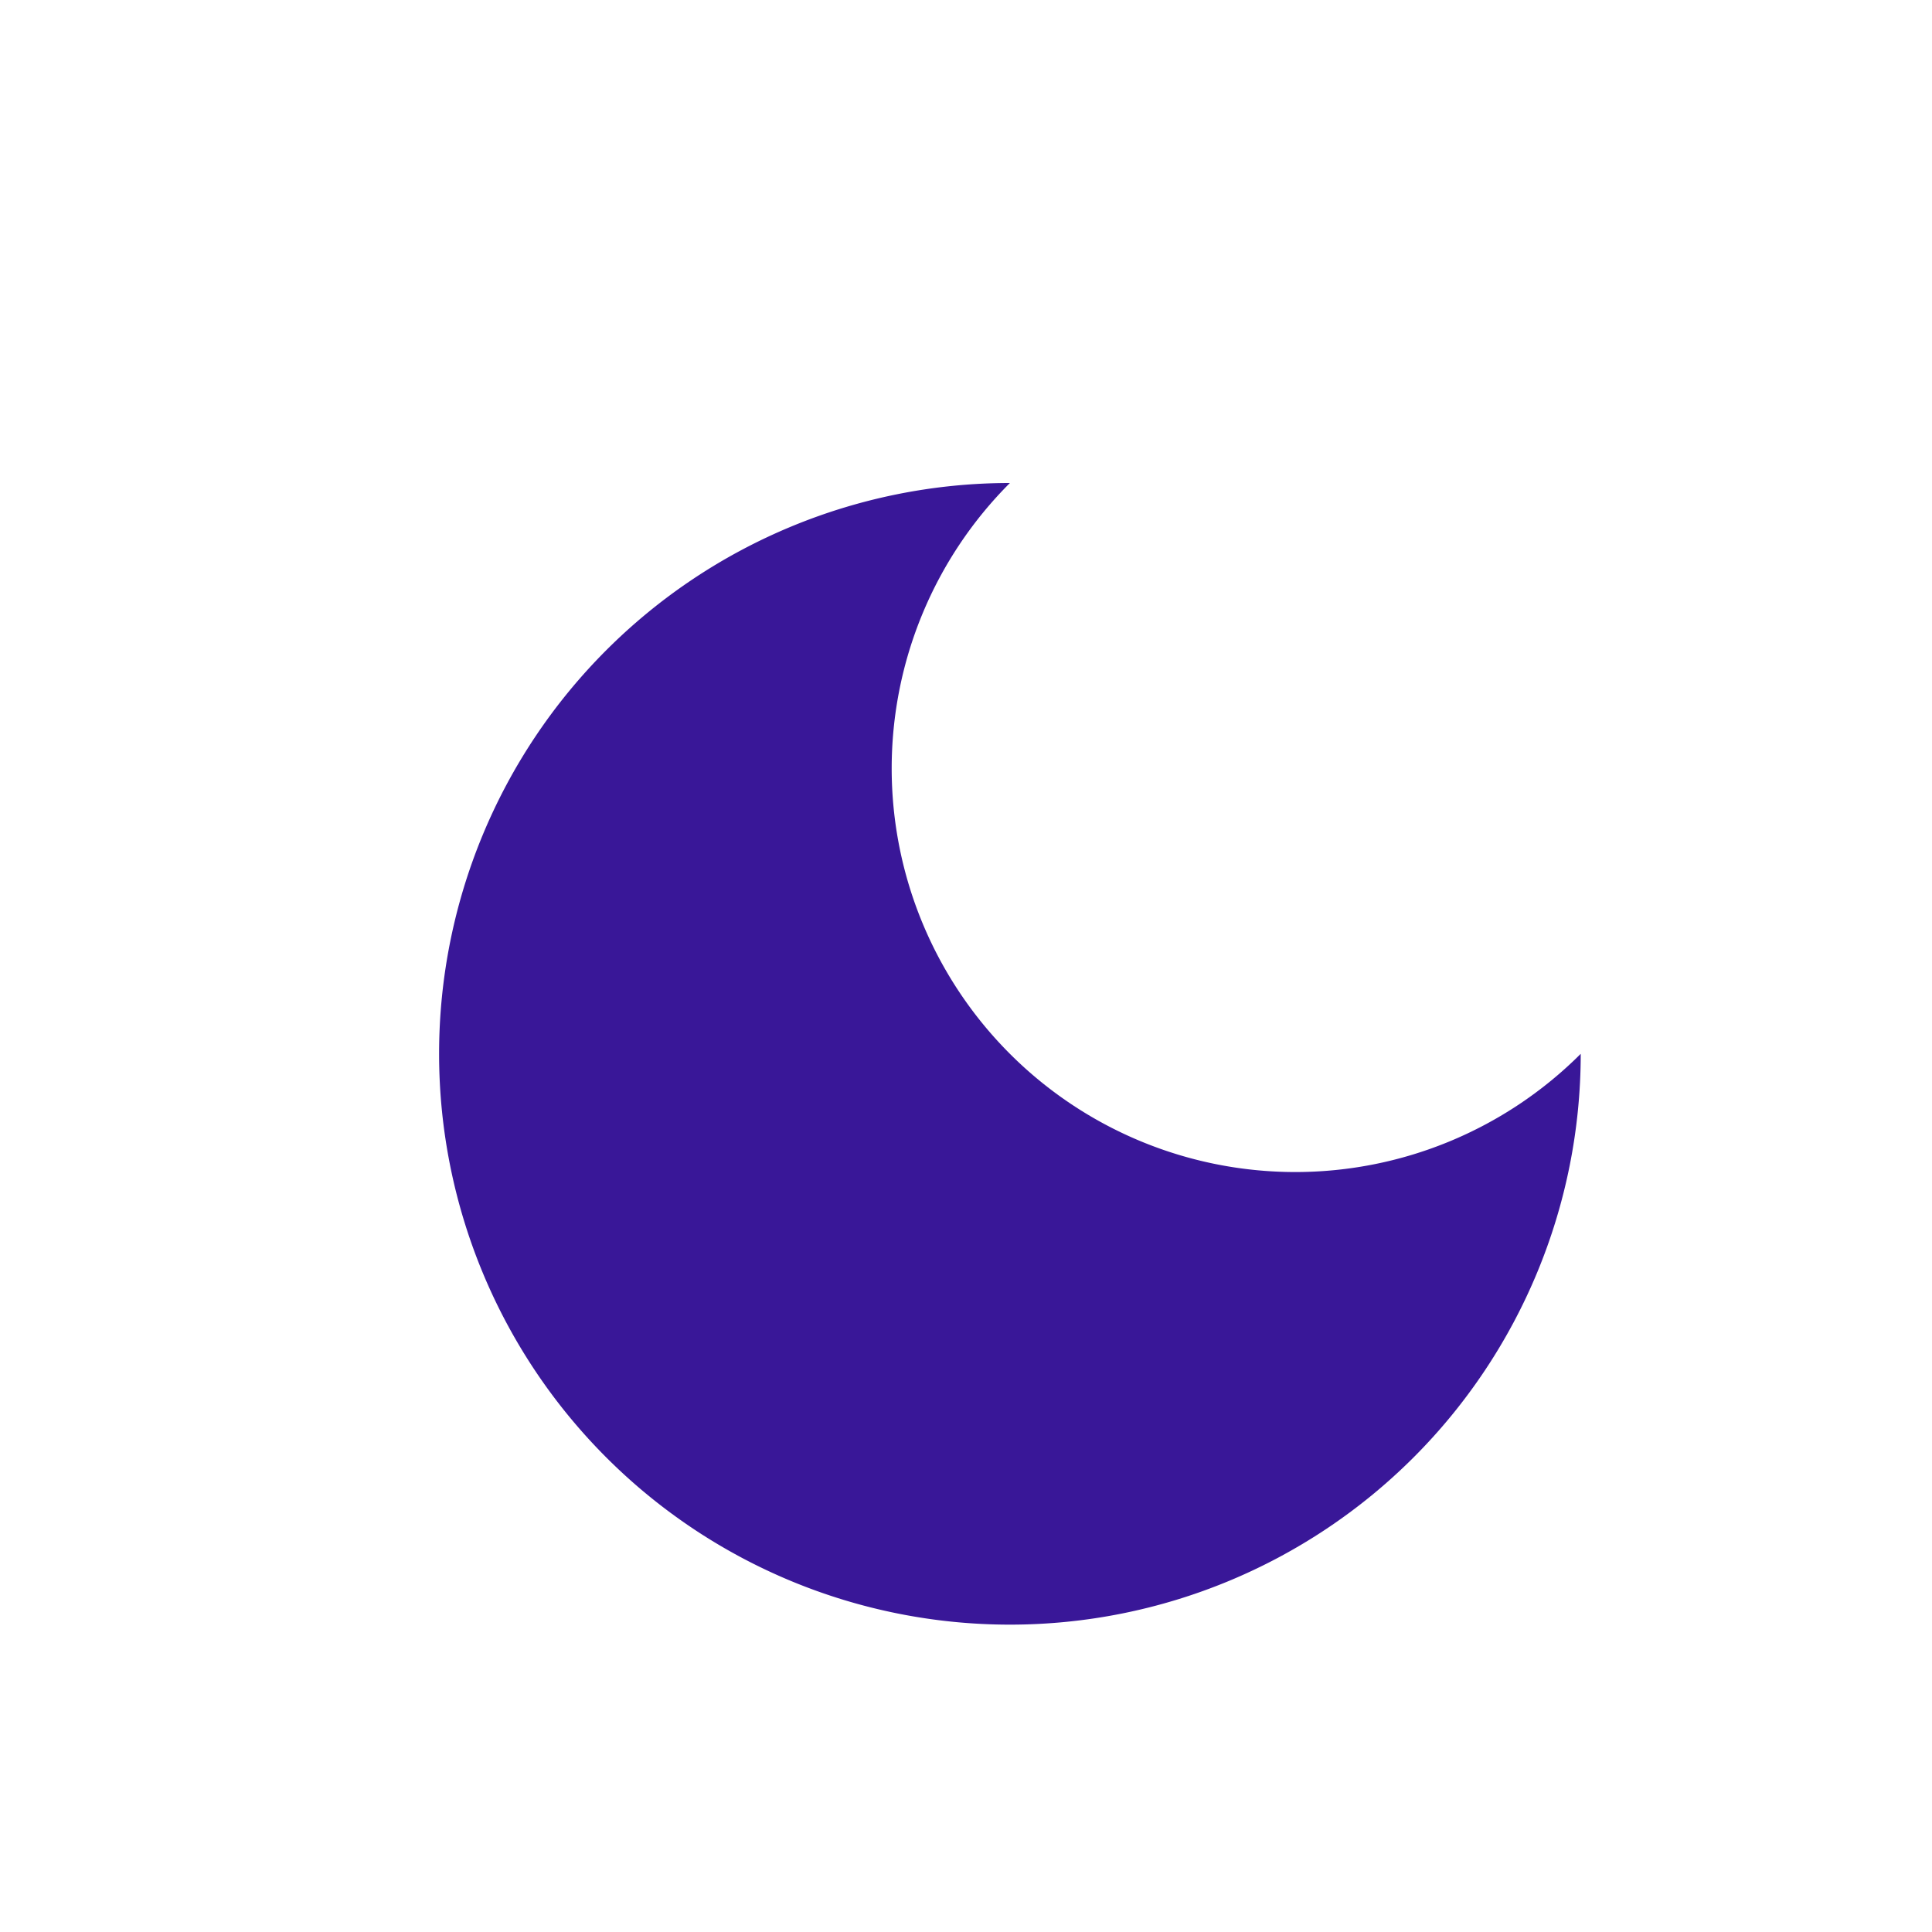 <svg width="22" height="22" viewBox="0 0 22 22" fill="none" xmlns="http://www.w3.org/2000/svg">
    <g filter="url(#k1agfxi6za)">
        <path d="M10.5 4.5A4.596 4.596 0 0 0 17 11a6.5 6.5 0 1 1-6.5-6.5z" fill="#391798"/>
    </g>
    <defs>
        <filter id="k1agfxi6za" x="1" y="1.5" width="21" height="21" filterUnits="userSpaceOnUse" color-interpolation-filters="sRGB">
            <feFlood flood-opacity="0" result="BackgroundImageFix"/>
            <feColorMatrix in="SourceAlpha" values="0 0 0 0 0 0 0 0 0 0 0 0 0 0 0 0 0 0 127 0" result="hardAlpha"/>
            <feOffset dx="1" dy="1"/>
            <feGaussianBlur stdDeviation="2"/>
            <feColorMatrix values="0 0 0 0 0.051 0 0 0 0 0.059 0 0 0 0 0.118 0 0 0 0.2 0"/>
            <feBlend in2="BackgroundImageFix" result="effect1_dropShadow_1298_44980"/>
            <feBlend in="SourceGraphic" in2="effect1_dropShadow_1298_44980" result="shape"/>
        </filter>
    </defs>
</svg>
